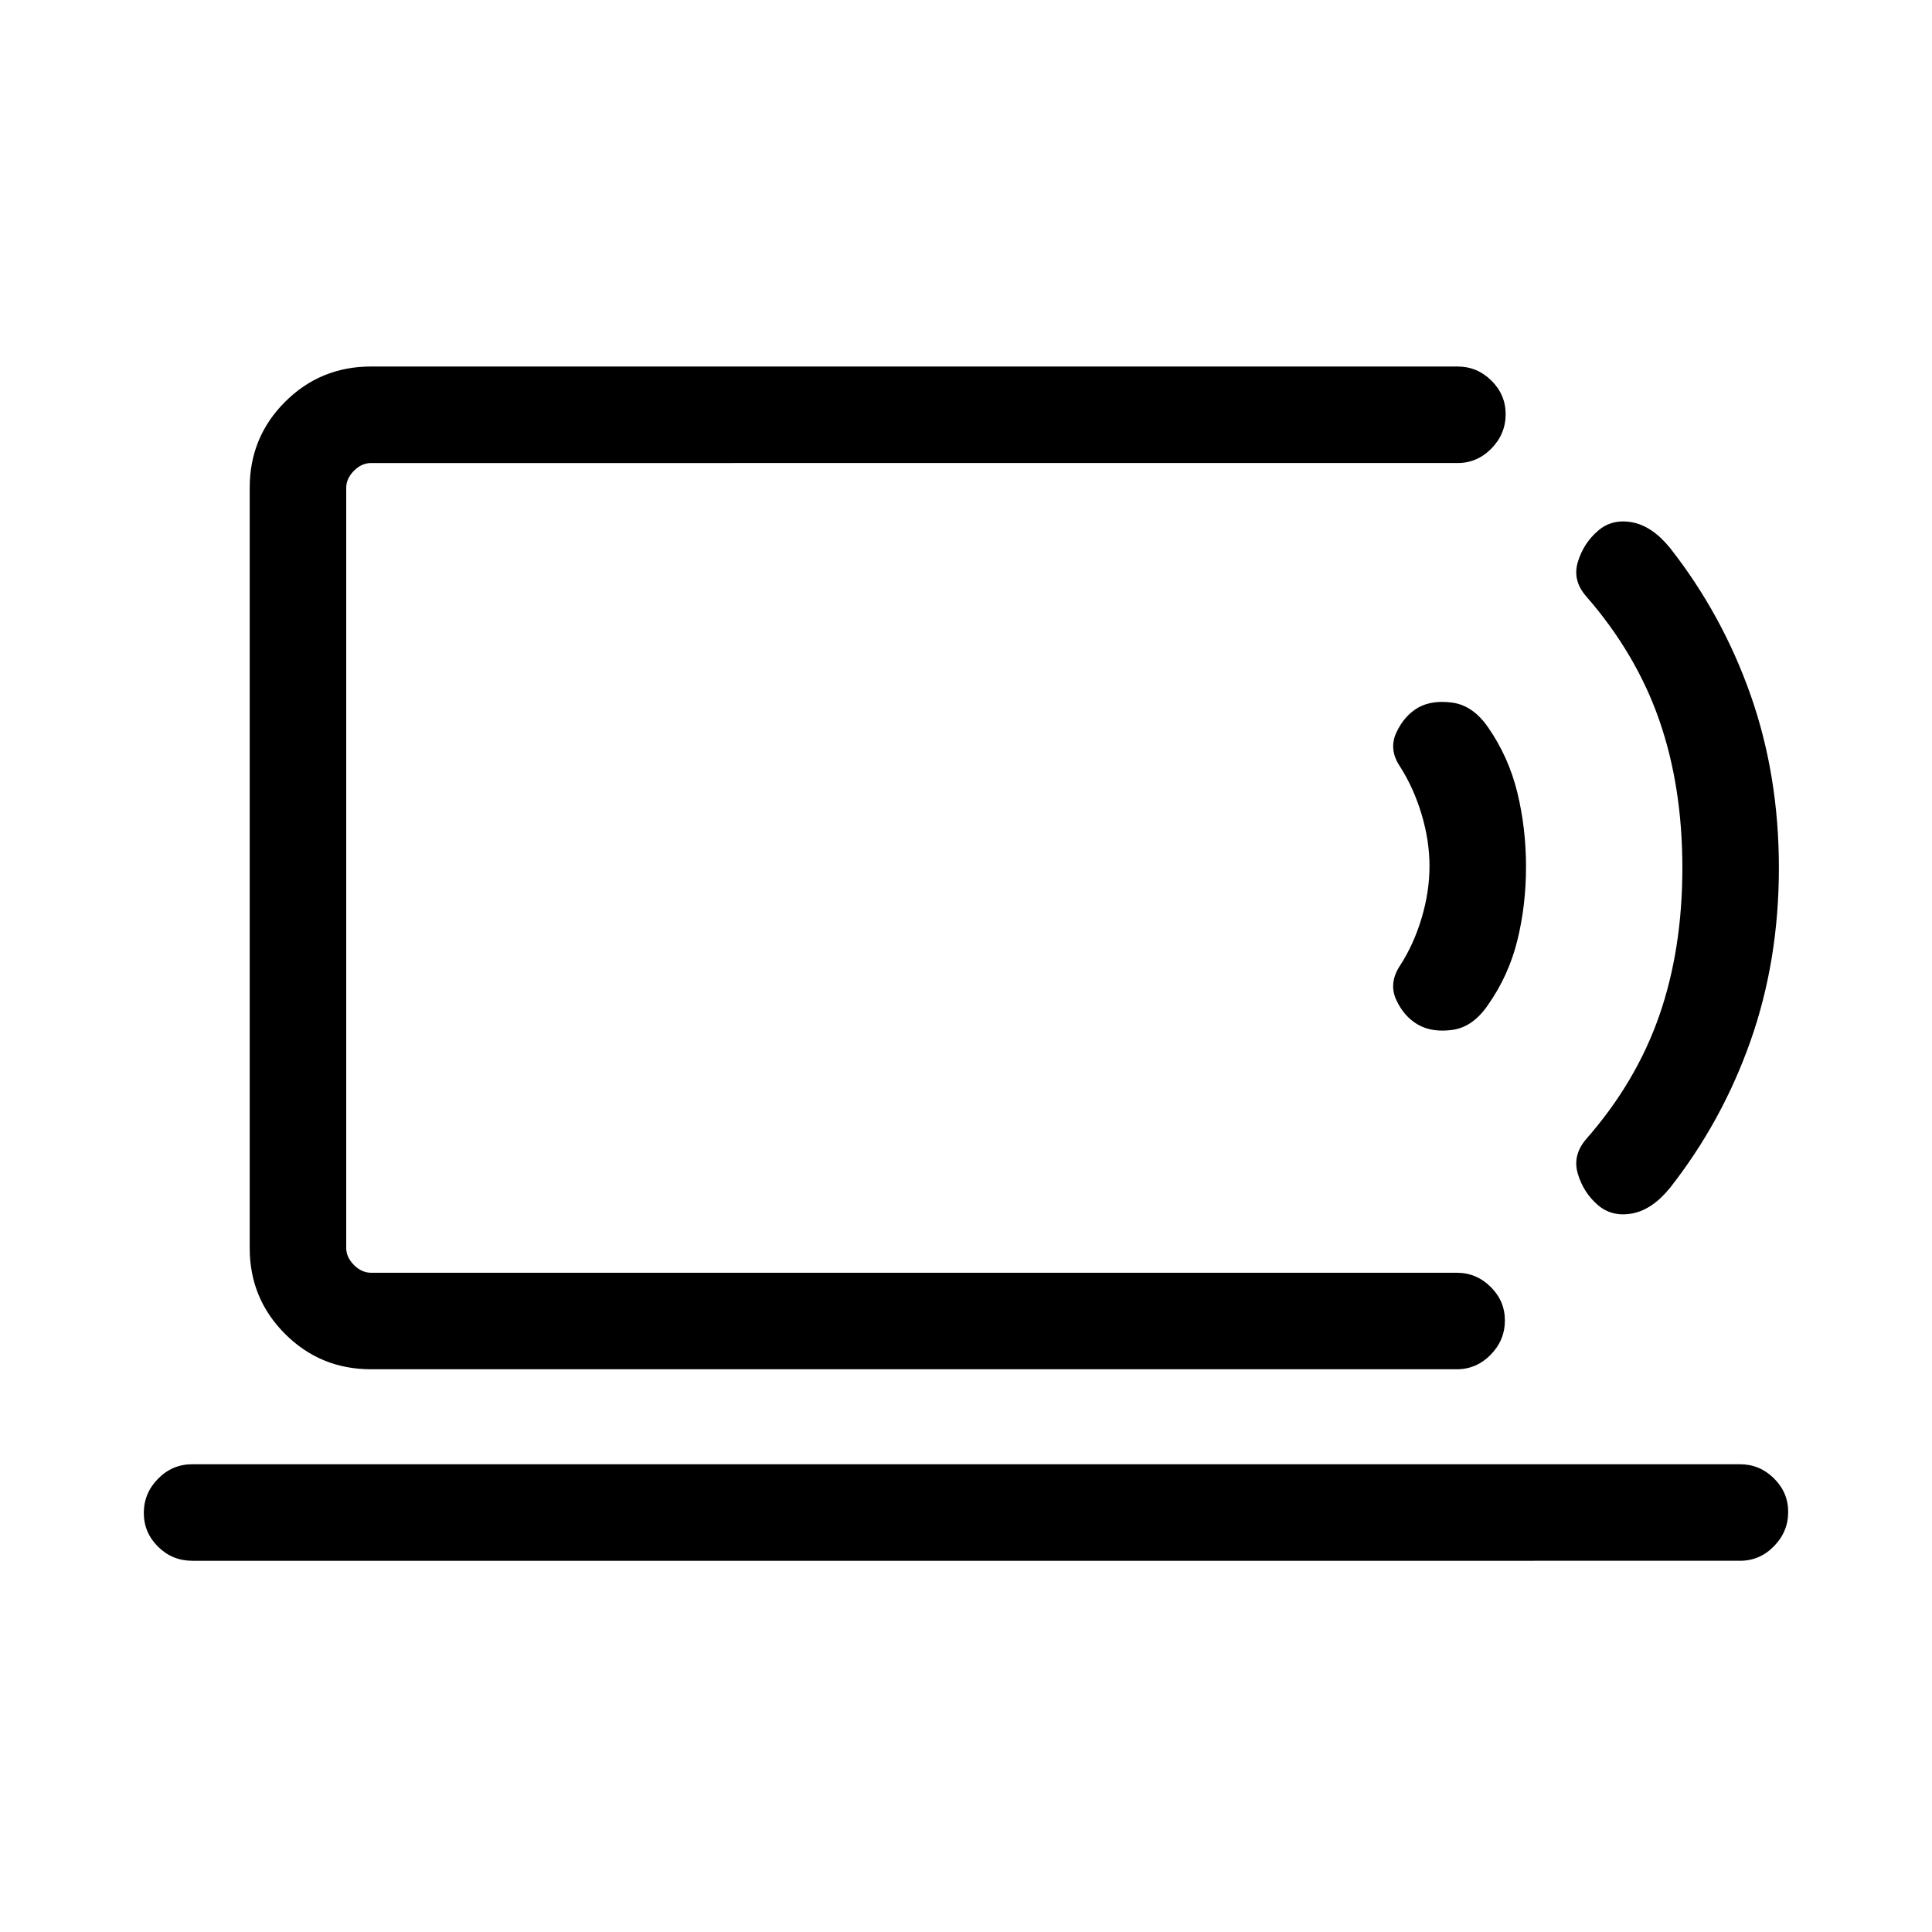 <svg xmlns="http://www.w3.org/2000/svg" height="20" viewBox="0 -960 960 960" width="20"><path d="M172.04-327.58V-729.92-327.58Zm-76.5 143.12q-9.95 0-17.02-7-7.06-7.01-7.06-16.77 0-9.77 7.06-16.98 7.07-7.21 17.02-7.21h769.11q9.74 0 16.81 7.01 7.08 7.02 7.08 16.66 0 9.86-7.08 17.08-7.07 7.21-16.81 7.21H95.54Zm88.81-95.16q-25.14 0-42.71-17.56-17.56-17.57-17.56-42.63v-377.88q0-25.06 17.56-42.63 17.57-17.56 42.71-17.56h539.92q9.73 0 16.81 7.01 7.07 7.02 7.07 16.66 0 9.86-7.07 17.08-7.08 7.21-16.81 7.21H184.35q-4.62 0-8.47 3.84-3.84 3.85-3.84 8.47v377.73q0 4.61 3.84 8.46 3.85 3.84 8.47 3.84h539.53q9.74 0 16.81 7.02 7.08 7.01 7.08 16.66 0 9.86-7.08 17.07-7.07 7.21-16.81 7.21H184.35ZM704.5-450.91q-7-4.07-10.77-12.39-3.77-8.31 2-17.01 6.81-10.53 10.69-23.61 3.89-13.08 3.89-25.67 0-12.59-3.89-25.64-3.88-13.04-10.69-23.77-5.77-8.5-1.96-16.84 3.81-8.33 10.73-12.46 7-3.97 17.19-2.56 10.19 1.4 17.71 12.23 10.28 14.84 14.58 32.54 4.29 17.71 4.29 36.78 0 19.08-4.29 36.53-4.3 17.45-14.58 32.11-7.52 11.02-17.71 12.42-10.19 1.4-17.19-2.66Zm89.36 89.6q-7.01-6.07-9.82-15.36-2.81-9.29 4.19-17.41 24.73-28.19 36.23-61.21 11.5-33.02 11.5-73.46 0-40.44-11.5-73.46-11.5-33.02-36.23-61.41-7-7.92-4.2-17.16 2.79-9.25 9.93-15.41 6.92-6.08 16.89-4.31 9.96 1.77 18.88 12.65 25.96 33.04 40.08 73.06 14.11 40.02 14.11 86.04t-14.11 86.04q-14.12 40.02-40.08 73.06-8.92 10.88-18.88 12.65-9.97 1.77-16.99-4.31Z"/></svg>